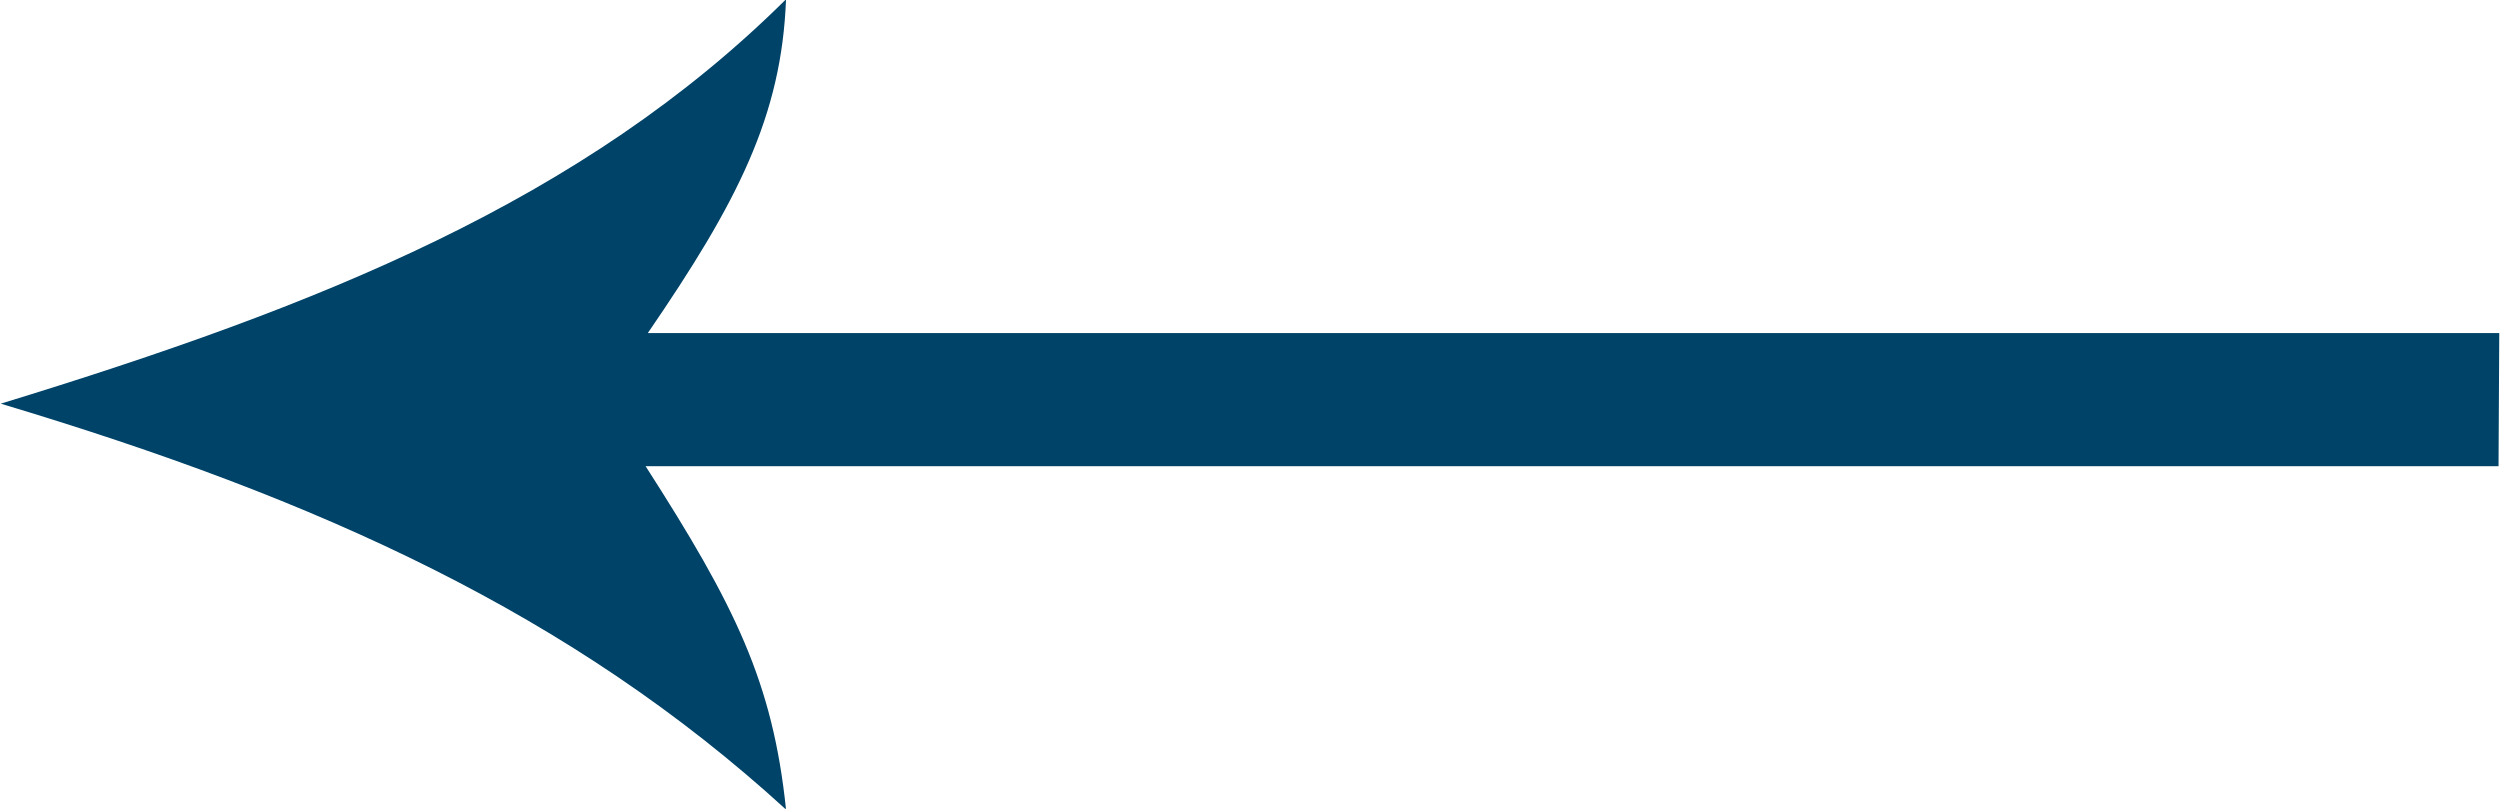 <?xml version="1.0" encoding="UTF-8" standalone="no"?>
<svg
   xmlns:dc="http://purl.org/dc/elements/1.1/"
   xmlns:cc="http://creativecommons.org/ns#"
   xmlns:rdf="http://www.w3.org/1999/02/22-rdf-syntax-ns#"
   xmlns:svg="http://www.w3.org/2000/svg"
   xmlns="http://www.w3.org/2000/svg"
   xmlns:xlink="http://www.w3.org/1999/xlink"
   xmlns:sodipodi="http://sodipodi.sourceforge.net/DTD/sodipodi-0.dtd"
   xmlns:inkscape="http://www.inkscape.org/namespaces/inkscape"
   width="34"
   height="11"
   viewBox="0 0 34 11"
   version="1.1"
   id="svg11"
   sodipodi:docname="i_left.svg"
   inkscape:version="0.92.1 r15371">
  <sodipodi:namedview
     pagecolor="#ffffff"
     bordercolor="#666666"
     borderopacity="1"
     objecttolerance="10"
     gridtolerance="10"
     guidetolerance="10"
     inkscape:pageopacity="0"
     inkscape:pageshadow="2"
     inkscape:window-width="1366"
     inkscape:window-height="705"
     id="namedview13"
     showgrid="false"
     inkscape:zoom="11.176471"
     inkscape:cx="17"
     inkscape:cy="5.5"
     inkscape:window-x="-8"
     inkscape:window-y="-8"
     inkscape:window-maximized="1"
     inkscape:current-layer="svg11" />
  <defs
     id="defs3">
    <path
       id="j84ma"
       d="M1454.01 3595.53h25.18c-1.22-1.78-1.82-2.95-1.88-4.54 2.76 2.74 6.34 4.17 10.68 5.5-4.34 1.3-7.77 2.86-10.68 5.52.18-1.73.69-2.77 1.91-4.67h-25.2z" />
  </defs>
  <g
     id="g9"
     transform="matrix(-1,0,0,1,34,0)">
    <g
       transform="translate(-1454,-3591)"
       id="g7">
      <use
         xlink:href="#j84ma"
         id="use5"
         style="fill:#004368"
         x="0"
         y="0"
         width="100%"
         height="100%" />
    </g>
  </g>
</svg>
